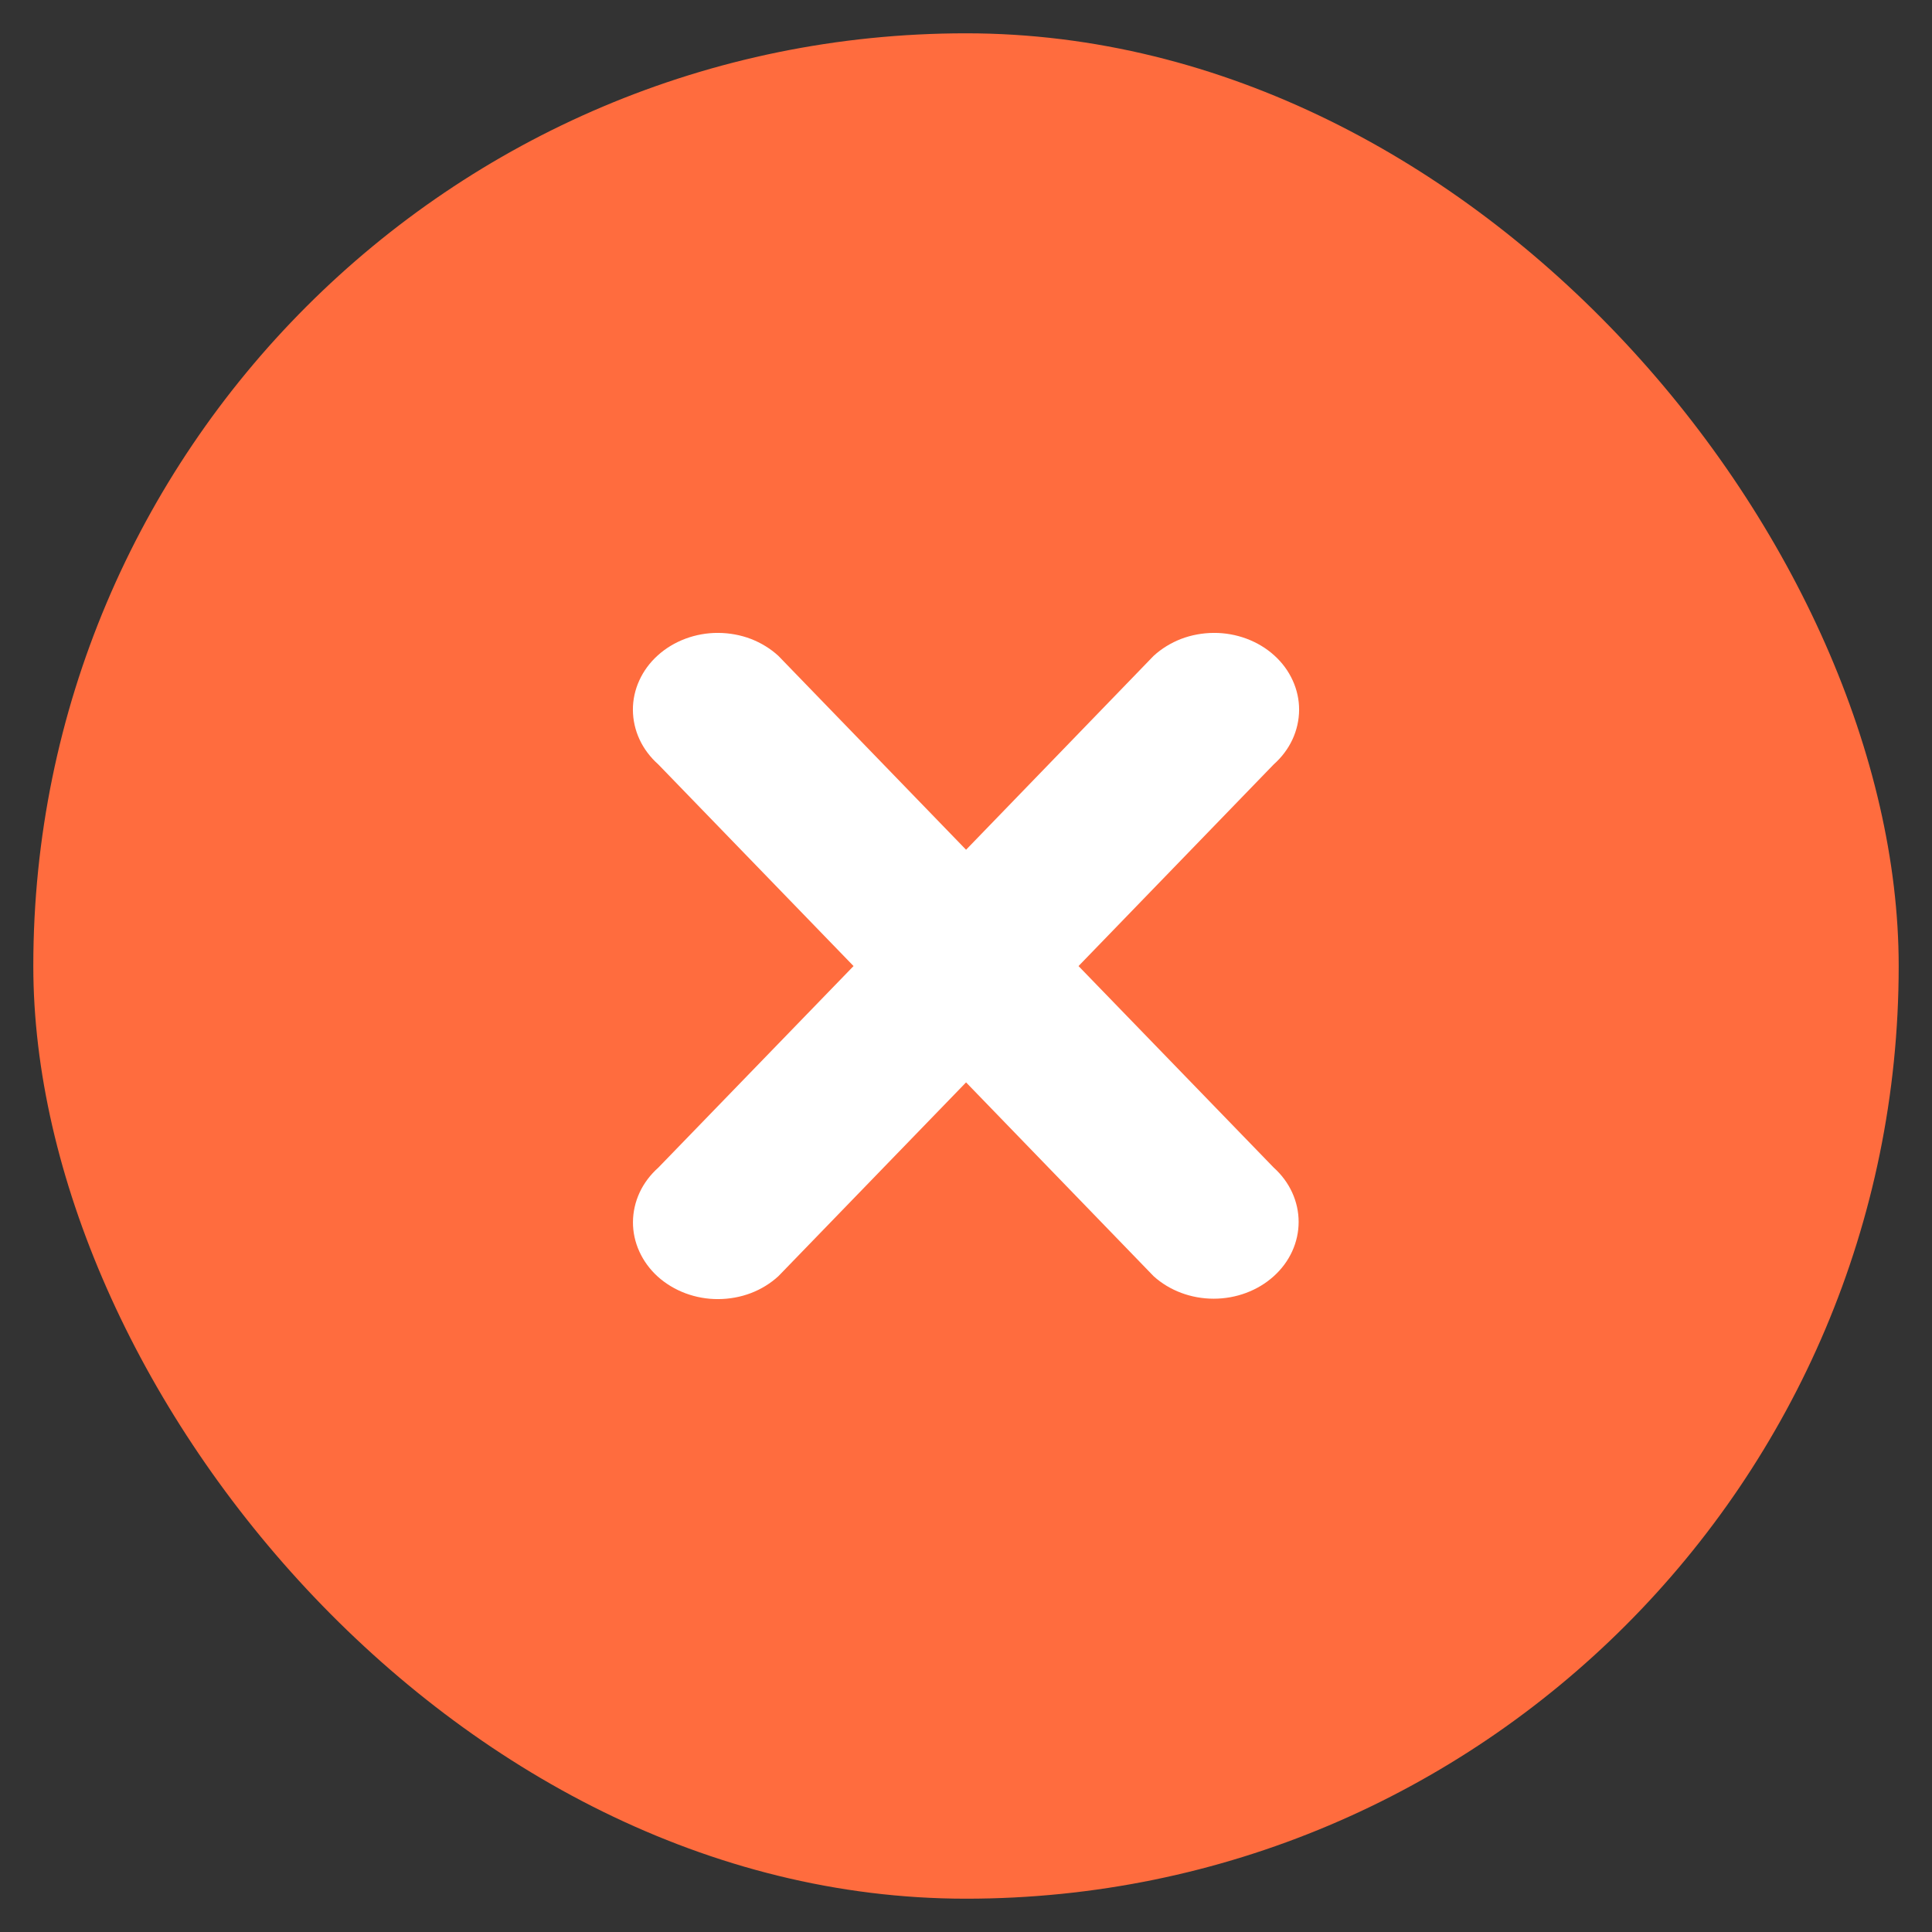 <svg width="29" height="29" viewBox="0 0 29 29" fill="none" xmlns="http://www.w3.org/2000/svg">
<rect x="0" y="0" width="29" height="29" fill="#333333" stroke="none"/>
<rect x="0.5" y="0.5" width="28" height="28" rx="14" fill="#FF6C3E"/>
<path d="M19.119 19.157C18.88 19.373 18.556 19.494 18.218 19.494C17.88 19.494 17.556 19.373 17.317 19.157L14.501 16.247L11.684 19.156C11.566 19.264 11.426 19.351 11.271 19.41C11.116 19.469 10.949 19.499 10.781 19.5C10.613 19.501 10.446 19.471 10.29 19.413C10.135 19.355 9.993 19.27 9.874 19.163C9.755 19.055 9.661 18.927 9.597 18.786C9.533 18.646 9.5 18.495 9.501 18.343C9.502 18.191 9.536 18.04 9.601 17.9C9.666 17.76 9.762 17.633 9.882 17.526L12.812 14.501L9.881 11.474C9.761 11.367 9.665 11.24 9.6 11.1C9.535 10.96 9.501 10.809 9.5 10.657C9.499 10.505 9.532 10.354 9.596 10.214C9.66 10.073 9.754 9.945 9.873 9.838C9.992 9.73 10.134 9.645 10.289 9.587C10.445 9.529 10.612 9.499 10.78 9.5C10.948 9.501 11.115 9.531 11.27 9.59C11.425 9.65 11.565 9.736 11.683 9.844L14.501 12.755L17.317 9.844C17.435 9.736 17.575 9.65 17.73 9.59C17.885 9.531 18.052 9.501 18.22 9.5C18.388 9.499 18.555 9.529 18.711 9.587C18.866 9.645 19.008 9.73 19.127 9.838C19.246 9.945 19.34 10.073 19.404 10.214C19.468 10.354 19.501 10.505 19.5 10.657C19.499 10.809 19.465 10.96 19.4 11.1C19.335 11.24 19.239 11.367 19.119 11.474L16.189 14.501L19.119 17.526C19.238 17.633 19.332 17.76 19.396 17.9C19.46 18.04 19.493 18.19 19.493 18.341C19.493 18.493 19.46 18.643 19.396 18.783C19.332 18.923 19.238 19.05 19.119 19.157Z" fill="white"/>
</svg>

